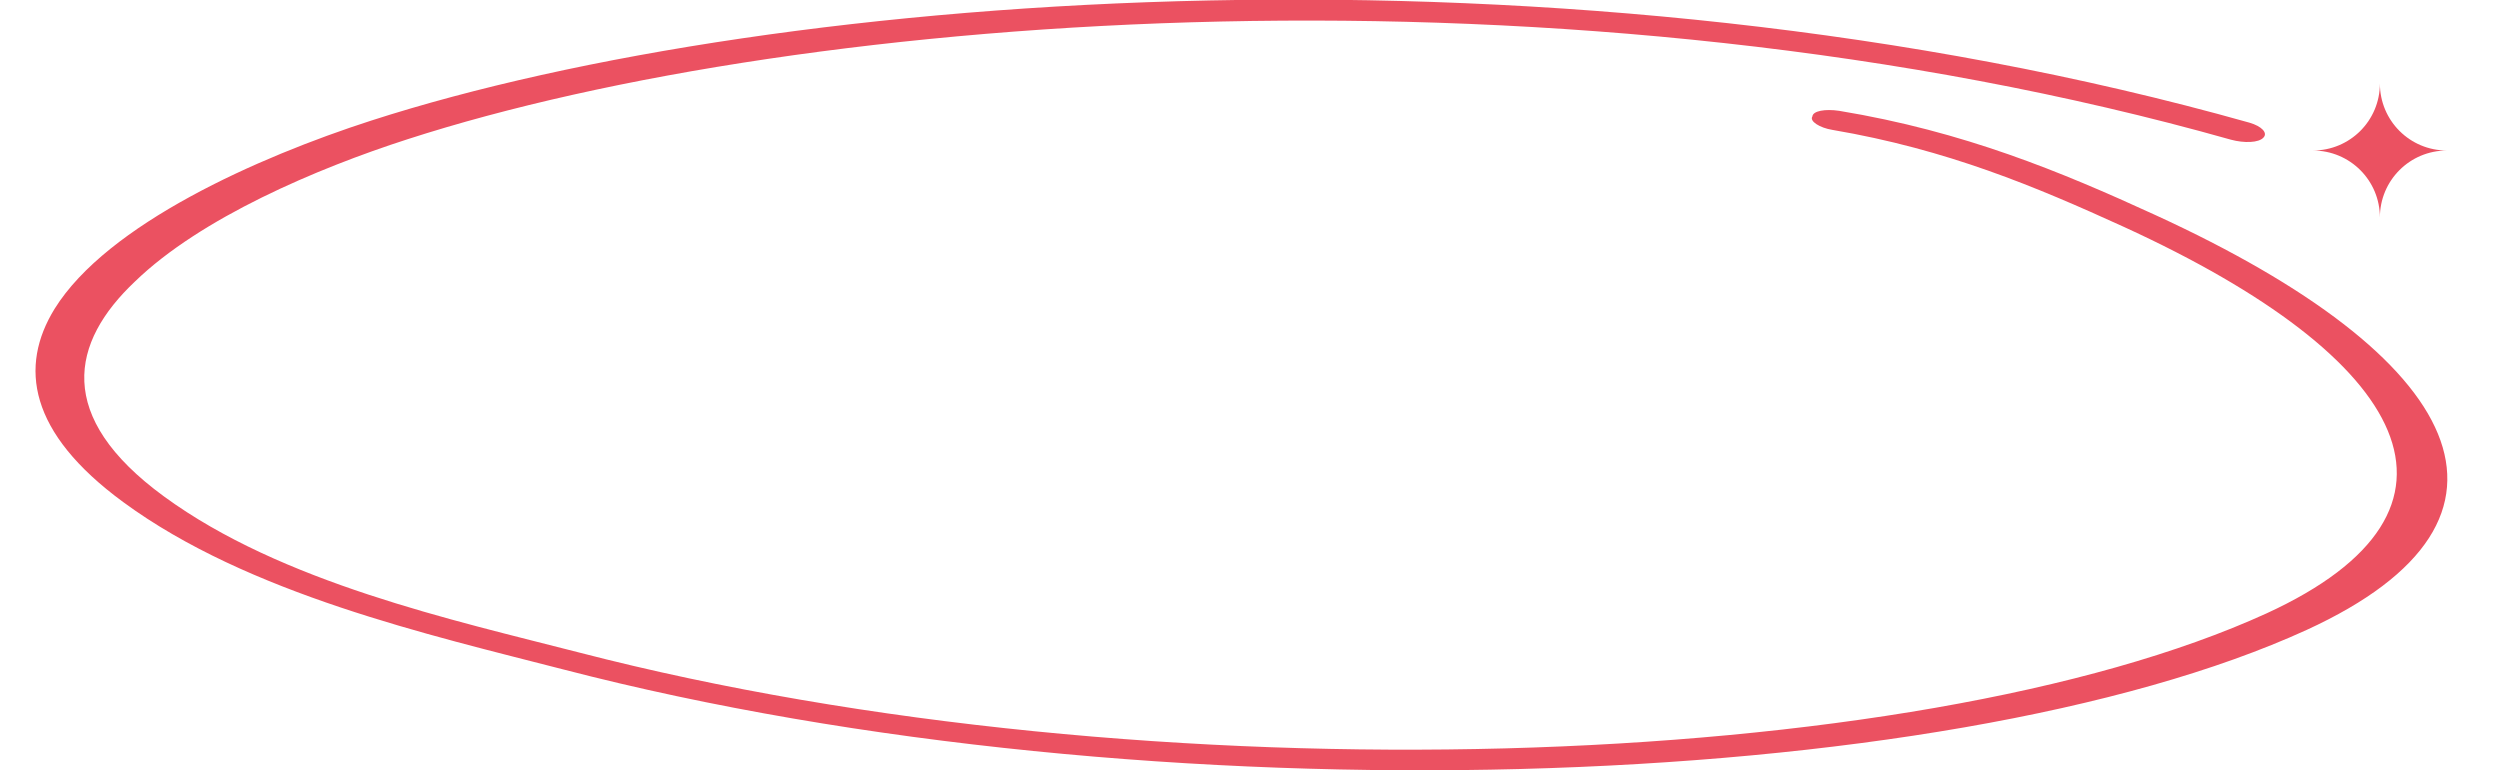 <?xml version="1.0" encoding="utf-8"?>
<!-- Generator: Adobe Illustrator 27.2.0, SVG Export Plug-In . SVG Version: 6.00 Build 0)  -->
<svg version="1.1" id="Layer_1" xmlns="http://www.w3.org/2000/svg" xmlns:xlink="http://www.w3.org/1999/xlink" x="0px" y="0px"
	 viewBox="0 0 485 149.4" preserveAspectRatio="none slice" style="enable-background:new 0 0 485 149.4;" xml:space="preserve">
<style type="text/css">
	.st0{fill-rule:evenodd;clip-rule:evenodd;fill:#EB5161;}
</style>
<path class="st0" d="M355.5,25.2c22.3,3.8,39.4,11,56.5,18.8c55.9,25.6,71.5,54.9,27.7,75c-68.1,31.1-216.8,36.2-327.3,7.6
	c-24.5-6.3-57.8-13.6-80.6-30.3c-21.2-15.5-18.1-29.9-5.6-41.7C38.9,42.3,61.4,32.7,79.1,27C156.2,2.1,305-9,432.8,27.1
	c2.6,0.7,5.4,0.6,6.3-0.4c0.9-0.9-0.3-2.2-2.7-2.9C304.8-13.3,151.4-2.2,72,23.4c-22,7.1-51.2,20.1-61.4,36.5
	c-6.9,11.2-5.1,24,13.3,37.5c24.2,17.8,59.5,25.8,85.5,32.5c114.1,29.6,267.9,24.4,338.1-7.7c47.1-21.6,30.6-53-29.4-80.5
	c-18.3-8.4-37.1-16.2-61.3-20.2c-2.7-0.4-5.1,0-5.2,1.1C351,23.5,353,24.8,355.5,25.2z"/>
<path class="st0" d="M461.7,42.2c0-7.2-5.8-13-13-13c7.2,0,13-5.8,13-13c0,7.2,5.8,13,13,13C467.5,29.2,461.7,35,461.7,42.2z"/>
</svg>
